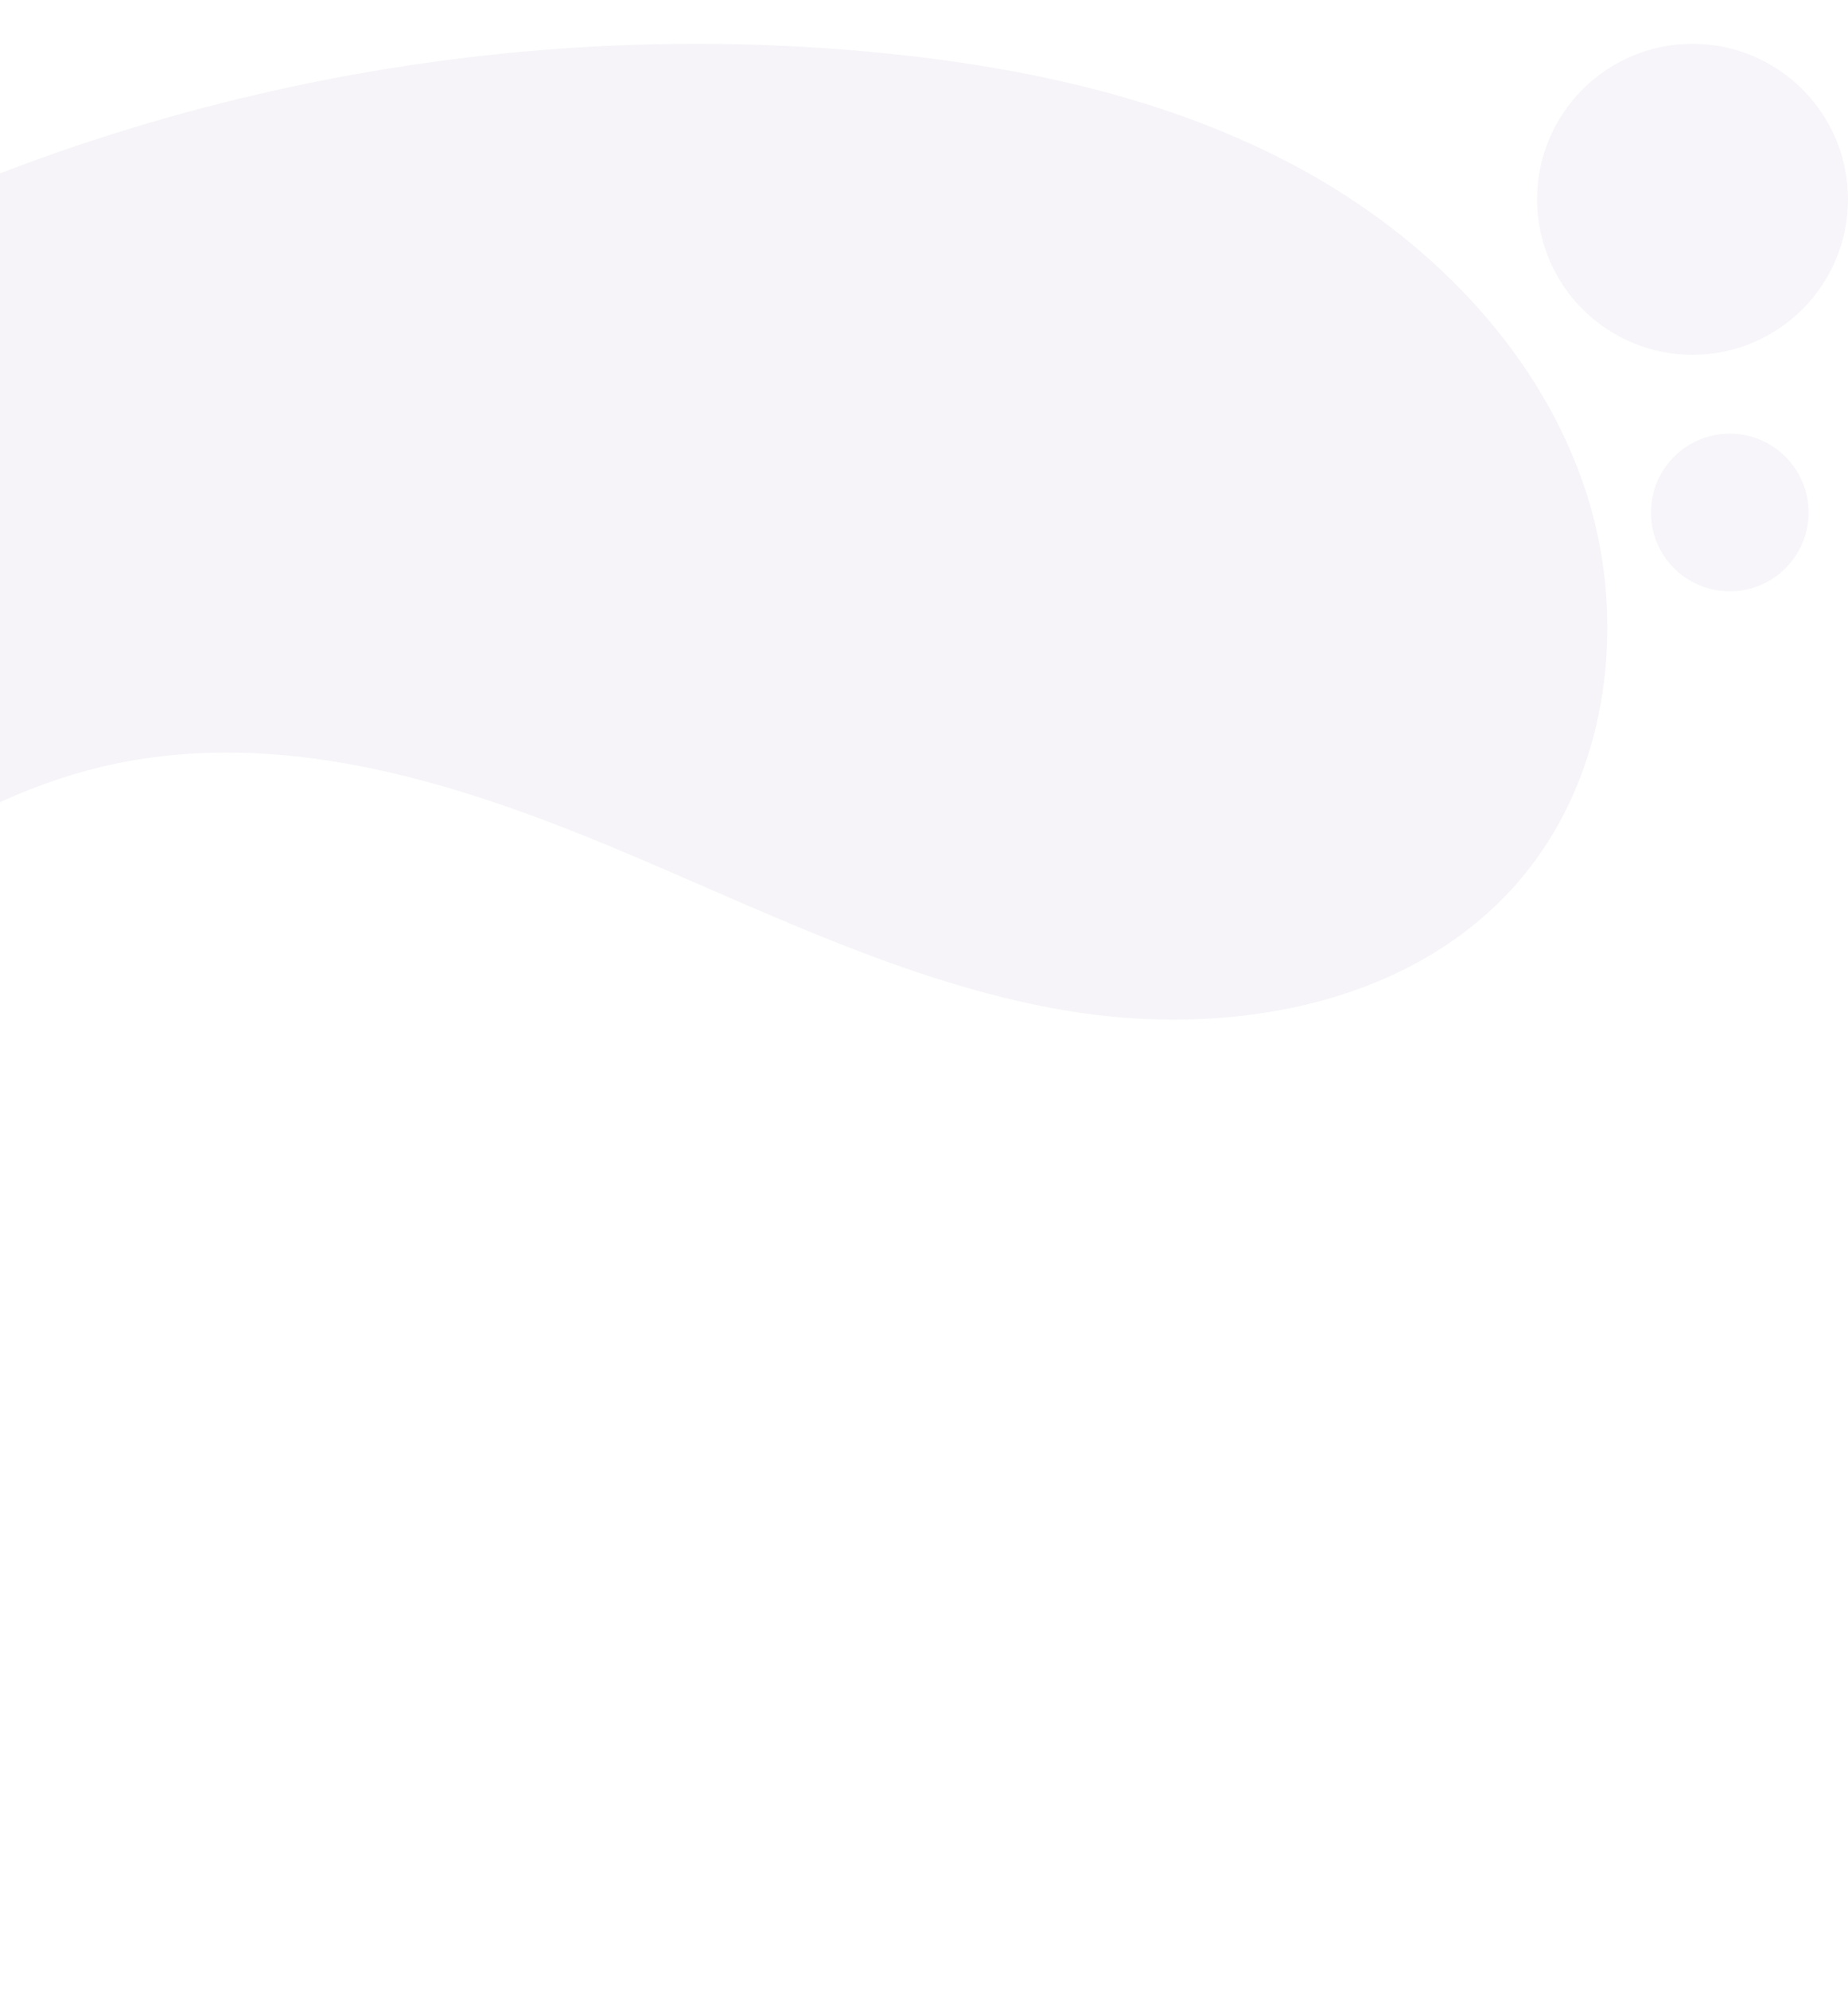 <svg width="422" height="454" viewBox="0 0 422 454" fill="none" xmlns="http://www.w3.org/2000/svg">
<path opacity="0.22" d="M-107.901 385.168C-111.541 331.688 -95.011 277.078 -62.311 234.608C-39.191 204.568 -6.841 179.998 30.519 173.568C67.069 167.288 104.289 178.708 138.559 192.898C172.819 207.088 206.379 224.358 242.929 230.628C279.479 236.908 320.899 230.038 345.699 202.458C367.709 177.988 372.329 140.718 361.309 109.698C350.289 78.678 325.389 53.858 296.419 38.218C267.449 22.578 234.599 15.418 201.849 12.138C109.339 2.858 14.019 23.998 -65.891 71.518C-110.021 97.758 -149.961 132.388 -176.991 176.038C-204.021 219.688 -217.351 272.858 -208.051 323.348C-202.971 350.908 -190.671 377.148 -172.881 398.798C-163.521 410.198 -152.721 419.568 -140.921 428.318C-130.131 436.308 -121.261 448.418 -105.991 441.548C-102.331 439.898 -98.961 437.038 -97.861 433.178C-96.471 428.318 -101.991 420.898 -103.521 416.098C-106.591 406.488 -107.221 395.188 -107.901 385.168Z" fill="#D6CFE1"/>
<circle opacity="0.21" cx="386.5" cy="45.5" r="35.5" fill="#D6CFE1"/>
<circle opacity="0.21" cx="395" cy="117" r="18" fill="#D6CFE1"/>
</svg>
